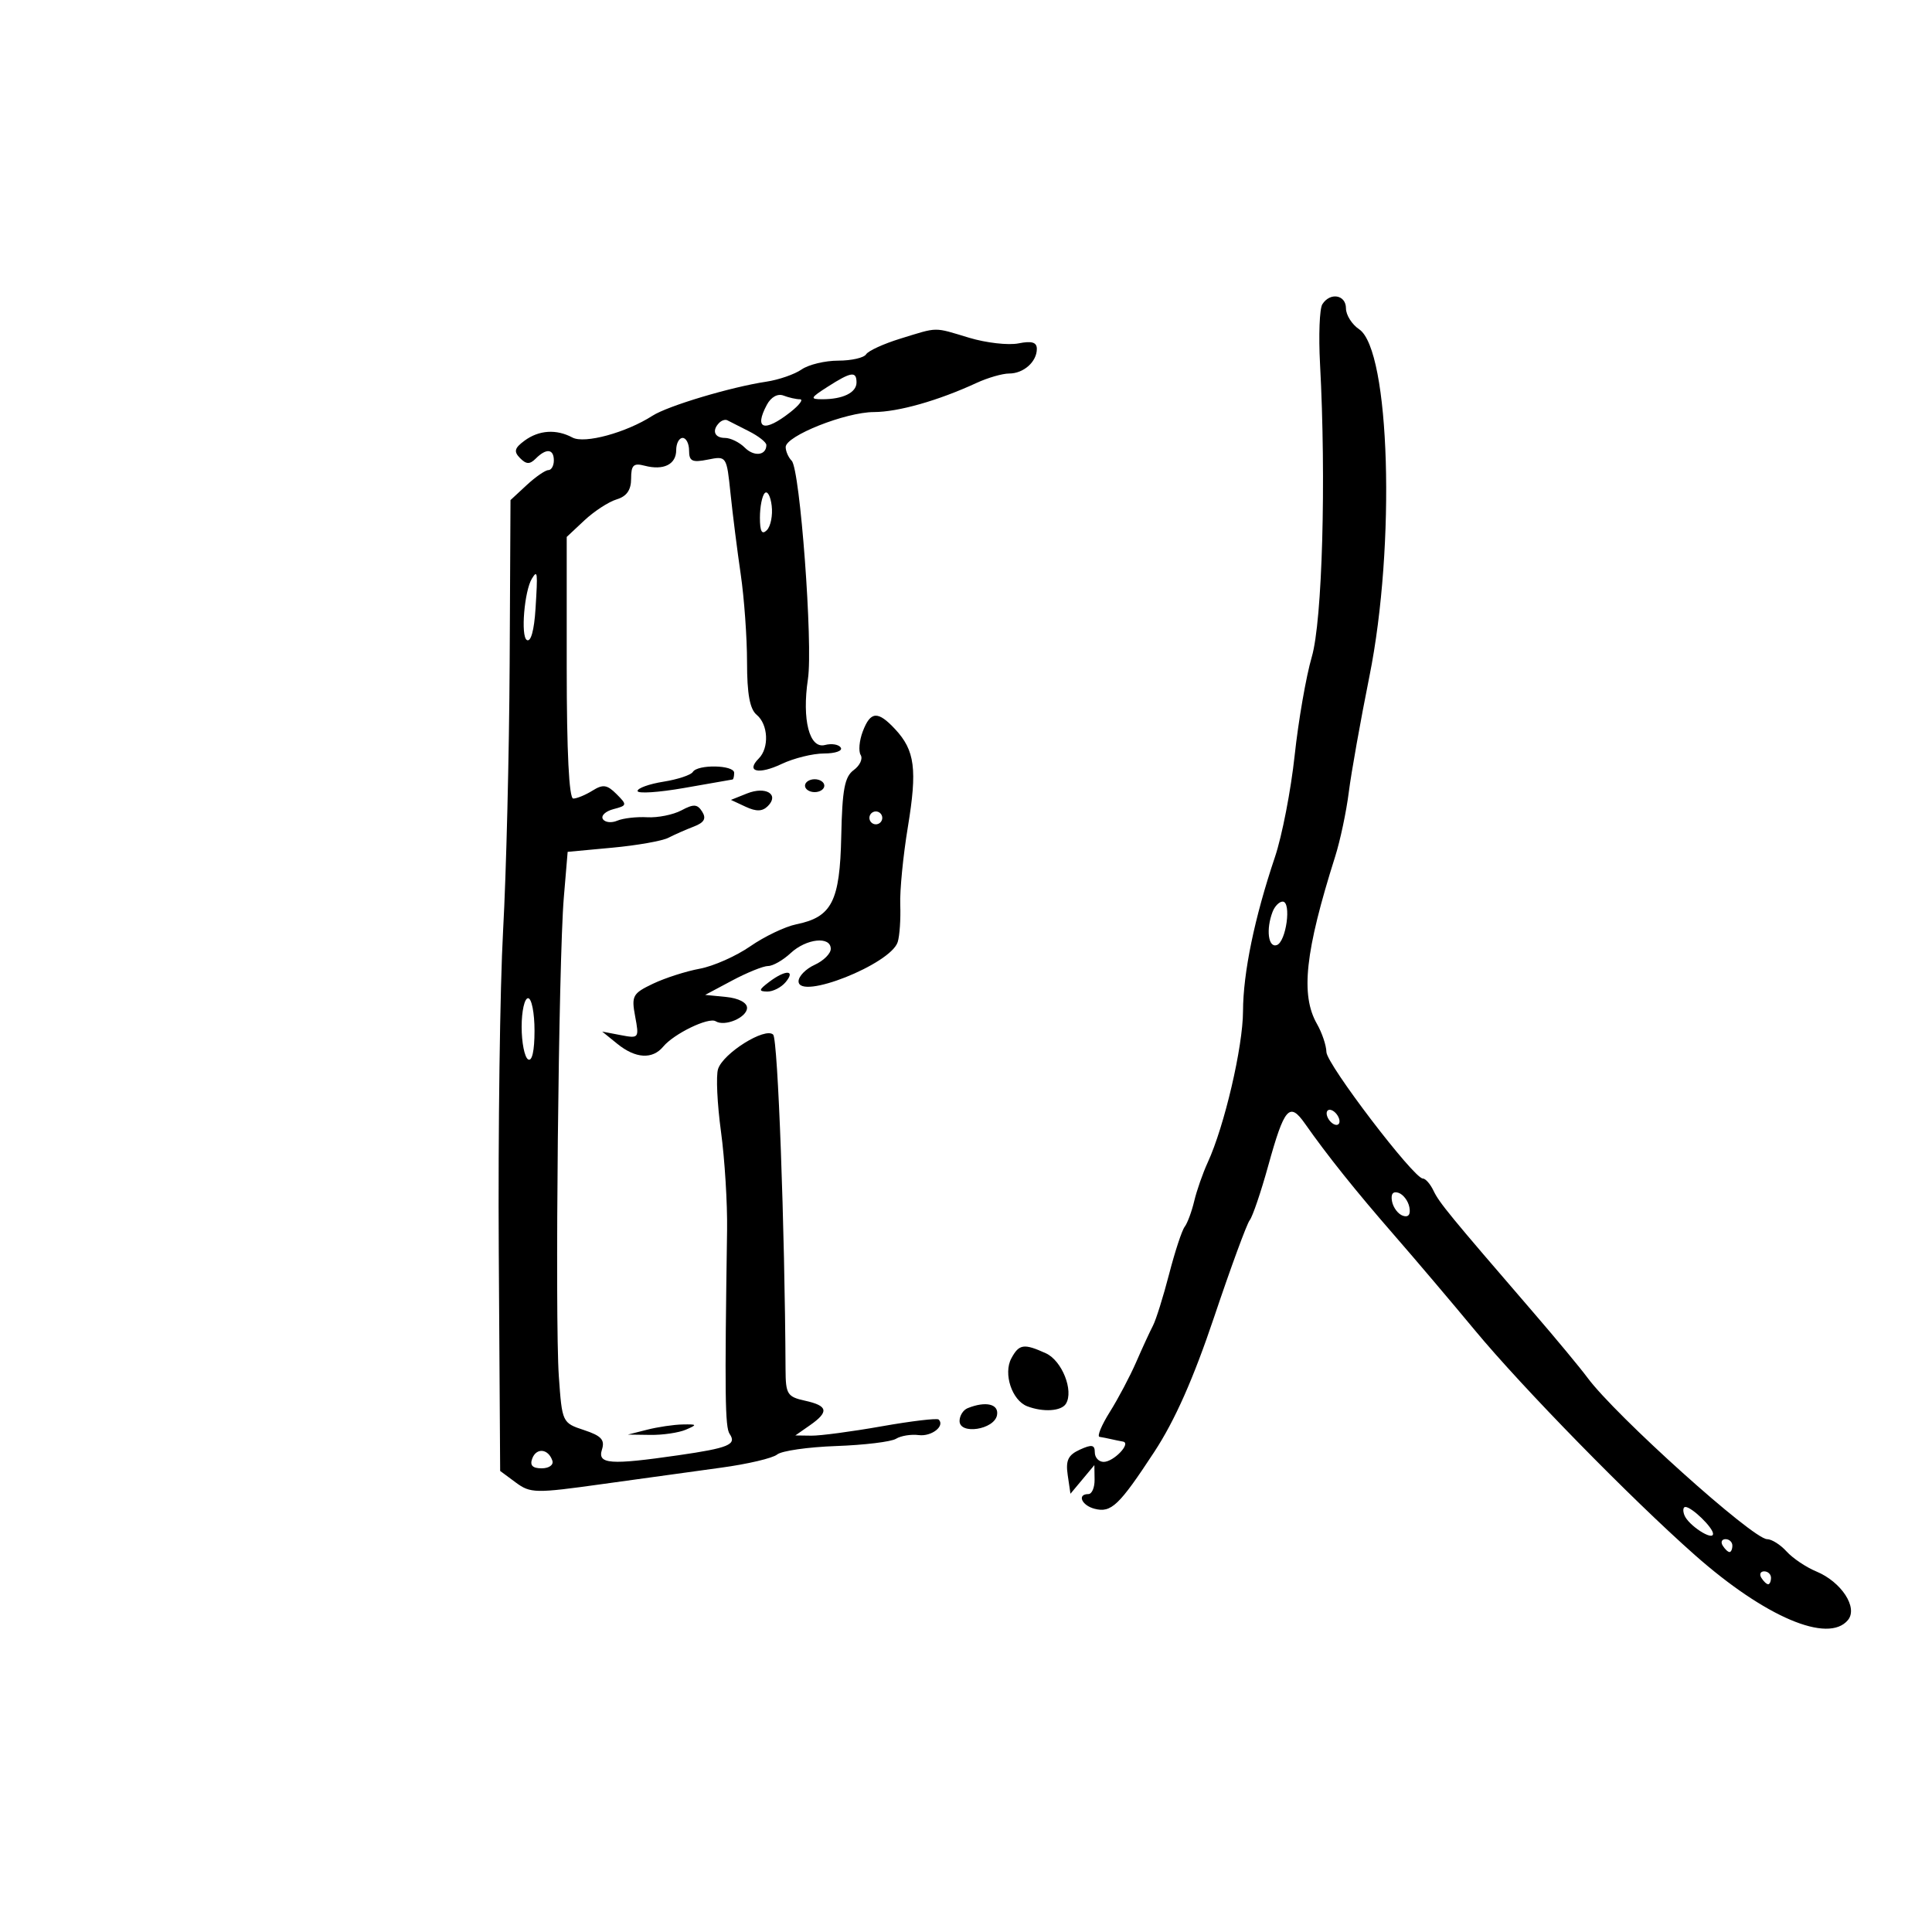 <svg xmlns="http://www.w3.org/2000/svg" width="300" height="300" viewBox="0 0 300 300" version="1.1">
	<path d="M 205.331 47.250 C 204.898 47.938, 204.737 52.100, 204.973 56.500 C 205.943 74.560, 205.329 96.402, 203.694 102 C 202.810 105.025, 201.612 111.917, 201.032 117.317 C 200.451 122.716, 199.075 129.808, 197.974 133.076 C 194.804 142.487, 193.031 151.048, 193.015 157.020 C 193 162.556, 190.124 174.883, 187.536 180.500 C 186.776 182.150, 185.832 184.850, 185.439 186.500 C 185.046 188.150, 184.377 189.950, 183.952 190.500 C 183.527 191.050, 182.440 194.357, 181.537 197.848 C 180.633 201.340, 179.506 204.940, 179.031 205.848 C 178.557 206.757, 177.385 209.300, 176.428 211.500 C 175.471 213.700, 173.627 217.188, 172.331 219.250 C 171.035 221.313, 170.318 223.052, 170.737 223.115 C 171.157 223.179, 171.950 223.335, 172.500 223.463 C 173.050 223.591, 173.893 223.764, 174.372 223.848 C 175.713 224.082, 172.941 227, 171.378 227 C 170.620 227, 170 226.335, 170 225.521 C 170 224.339, 169.537 224.254, 167.684 225.098 C 165.857 225.931, 165.458 226.764, 165.794 229.052 L 166.220 231.950 168.077 229.725 L 169.933 227.500 169.967 229.750 C 169.985 230.988, 169.550 232, 169 232 C 167.212 232, 167.946 233.753, 169.954 234.278 C 172.545 234.955, 173.762 233.797, 179.240 225.444 C 182.438 220.567, 185.314 214.080, 188.552 204.444 C 191.128 196.775, 193.603 190.040, 194.051 189.478 C 194.500 188.916, 195.792 185.118, 196.922 181.039 C 199.441 171.951, 200.228 171.046, 202.637 174.480 C 206.120 179.444, 210.488 184.902, 216.500 191.806 C 219.800 195.596, 225.425 202.226, 229 206.541 C 236.381 215.450, 253.253 232.690, 263.177 241.465 C 274.070 251.096, 283.876 255.264, 286.944 251.567 C 288.546 249.637, 285.938 245.631, 282.024 244.010 C 280.440 243.354, 278.367 241.958, 277.417 240.909 C 276.467 239.859, 275.107 239, 274.394 239 C 272.191 239, 250.854 219.818, 246.500 213.924 C 245.400 212.435, 241.644 207.905, 238.153 203.858 C 225.060 188.677, 223.478 186.749, 222.597 184.898 C 222.101 183.854, 221.353 183, 220.936 183 C 219.536 183, 206 165.245, 205.965 163.361 C 205.945 162.337, 205.286 160.375, 204.500 159 C 201.922 154.491, 202.653 147.769, 207.325 133 C 208.108 130.525, 209.060 126.025, 209.441 123 C 209.822 119.975, 211.265 111.875, 212.647 105 C 216.743 84.630, 215.843 54.344, 211.046 51.128 C 209.921 50.373, 209 48.911, 209 47.878 C 209 45.762, 206.534 45.340, 205.331 47.250 M 139.799 52.586 C 137.214 53.381, 134.825 54.475, 134.490 55.016 C 134.156 55.557, 132.209 56, 130.163 56 C 128.118 56, 125.557 56.616, 124.473 57.370 C 123.388 58.123, 120.925 58.976, 119 59.266 C 113.462 60.100, 103.707 63.019, 101.308 64.561 C 97.223 67.187, 90.767 68.945, 88.893 67.943 C 86.382 66.599, 83.686 66.776, 81.441 68.433 C 79.885 69.581, 79.748 70.117, 80.750 71.133 C 81.722 72.118, 82.267 72.133, 83.200 71.200 C 84.833 69.567, 86 69.692, 86 71.500 C 86 72.325, 85.616 73, 85.146 73 C 84.676 73, 83.162 74.047, 81.781 75.327 L 79.270 77.654 79.139 103.077 C 79.066 117.060, 78.608 135.700, 78.120 144.500 C 77.633 153.300, 77.331 175.779, 77.449 194.453 L 77.664 228.407 80.082 230.197 C 82.365 231.886, 83.116 231.900, 93.500 230.449 C 99.550 229.603, 107.858 228.457, 111.963 227.901 C 116.068 227.346, 119.988 226.425, 120.675 225.855 C 121.361 225.285, 125.489 224.693, 129.846 224.540 C 134.204 224.386, 138.384 223.878, 139.135 223.411 C 139.886 222.944, 141.470 222.687, 142.654 222.840 C 144.644 223.097, 146.775 221.442, 145.761 220.428 C 145.519 220.186, 141.537 220.658, 136.911 221.476 C 132.285 222.294, 127.375 222.948, 126 222.929 L 123.500 222.895 125.750 221.326 C 128.767 219.221, 128.584 218.287, 125 217.500 C 122.256 216.897, 121.998 216.485, 121.979 212.671 C 121.871 190.657, 120.790 161.390, 120.059 160.659 C 118.840 159.440, 112.282 163.536, 111.498 166.006 C 111.165 167.055, 111.370 171.420, 111.953 175.707 C 112.536 179.993, 112.962 186.875, 112.901 191 C 112.519 216.614, 112.582 221.619, 113.299 222.661 C 114.431 224.308, 113.148 224.843, 105.365 225.968 C 94.714 227.508, 92.750 227.363, 93.471 225.090 C 93.951 223.578, 93.370 222.947, 90.681 222.060 C 87.309 220.947, 87.280 220.885, 86.776 213.719 C 86.151 204.835, 86.730 149.148, 87.548 139.387 L 88.145 132.274 95.102 131.627 C 98.928 131.272, 102.833 130.581, 103.779 130.093 C 104.726 129.605, 106.501 128.822, 107.725 128.353 C 109.351 127.729, 109.705 127.109, 109.040 126.046 C 108.291 124.850, 107.720 124.812, 105.815 125.831 C 104.542 126.513, 102.150 126.994, 100.500 126.902 C 98.850 126.809, 96.758 127.049, 95.851 127.435 C 94.944 127.821, 93.937 127.707, 93.612 127.182 C 93.288 126.657, 94.027 125.965, 95.255 125.643 C 97.387 125.086, 97.408 124.980, 95.728 123.299 C 94.268 121.840, 93.631 121.749, 91.997 122.770 C 90.914 123.446, 89.571 124, 89.014 124 C 88.362 124, 88 116.744, 88 103.687 L 88 83.374 90.750 80.799 C 92.263 79.383, 94.513 77.919, 95.750 77.545 C 97.317 77.072, 98 76.092, 98 74.316 C 98 72.220, 98.373 71.864, 100.096 72.315 C 103.039 73.084, 105 72.116, 105 69.893 C 105 68.852, 105.450 68, 106 68 C 106.550 68, 107 68.889, 107 69.975 C 107 71.623, 107.482 71.854, 109.915 71.367 C 112.820 70.786, 112.831 70.803, 113.436 76.642 C 113.770 79.864, 114.483 85.512, 115.021 89.193 C 115.560 92.874, 116 99.006, 116 102.820 C 116 107.765, 116.431 110.112, 117.500 111 C 119.294 112.489, 119.465 116.135, 117.817 117.783 C 115.760 119.840, 117.794 120.326, 121.365 118.631 C 123.256 117.734, 126.223 117, 127.960 117 C 129.697 117, 130.866 116.592, 130.558 116.094 C 130.250 115.596, 129.143 115.411, 128.098 115.685 C 125.684 116.316, 124.509 111.760, 125.456 105.442 C 126.258 100.096, 124.232 72.869, 122.935 71.550 C 122.421 71.028, 122 70.070, 122 69.423 C 122 67.688, 131.276 64.002, 135.685 63.985 C 139.489 63.971, 145.673 62.216, 151.651 59.455 C 153.384 58.655, 155.657 58, 156.701 58 C 158.948 58, 161 56.174, 161 54.175 C 161 53.141, 160.216 52.907, 158.145 53.321 C 156.575 53.635, 153.129 53.241, 150.487 52.446 C 144.892 50.762, 145.763 50.751, 139.799 52.586 M 128.500 60.068 C 125.819 61.785, 125.731 61.990, 127.668 61.995 C 130.879 62.003, 133 60.967, 133 59.393 C 133 57.594, 132.167 57.719, 128.500 60.068 M 119.077 62.857 C 117.036 66.670, 118.678 67.185, 122.727 64 C 124.126 62.900, 124.796 62, 124.217 62 C 123.637 62, 122.486 61.740, 121.658 61.422 C 120.756 61.076, 119.722 61.650, 119.077 62.857 M 111.688 65.646 C 110.499 66.834, 110.937 68, 112.571 68 C 113.436 68, 114.822 68.679, 115.652 69.509 C 117.102 70.959, 119 70.728, 119 69.101 C 119 68.672, 117.763 67.701, 116.250 66.943 C 114.737 66.184, 113.247 65.428, 112.938 65.261 C 112.628 65.095, 112.066 65.268, 111.688 65.646 M 118.750 76.571 C 118.338 76.990, 118 78.698, 118 80.367 C 118 82.536, 118.307 83.093, 119.078 82.322 C 119.671 81.729, 120.009 80.021, 119.828 78.526 C 119.648 77.031, 119.162 76.151, 118.750 76.571 M 82.596 89.845 C 81.424 91.741, 80.836 98.781, 81.800 99.376 C 82.426 99.763, 82.946 97.896, 83.157 94.500 C 83.513 88.795, 83.469 88.432, 82.596 89.845 M 133.968 113.584 C 133.428 115.005, 133.283 116.648, 133.646 117.236 C 134.009 117.823, 133.521 118.877, 132.562 119.579 C 131.155 120.607, 130.781 122.594, 130.629 129.855 C 130.417 139.970, 129.175 142.402, 123.646 143.527 C 121.916 143.879, 118.700 145.416, 116.500 146.942 C 114.300 148.468, 110.767 150.034, 108.649 150.423 C 106.531 150.811, 103.265 151.860, 101.390 152.754 C 98.234 154.259, 98.029 154.636, 98.628 157.833 C 99.261 161.205, 99.209 161.273, 96.392 160.735 L 93.508 160.183 95.865 162.092 C 98.688 164.378, 101.310 164.536, 102.983 162.521 C 104.653 160.508, 110.037 157.905, 111.130 158.581 C 112.558 159.463, 116 157.989, 116 156.496 C 116 155.683, 114.679 154.997, 112.750 154.808 L 109.500 154.488 113.710 152.244 C 116.026 151.010, 118.528 150, 119.272 150 C 120.015 150, 121.589 149.100, 122.770 148 C 125.207 145.729, 129 145.327, 129 147.339 C 129 148.076, 127.875 149.192, 126.500 149.818 C 125.125 150.445, 124 151.594, 124 152.373 C 124 155.393, 138.339 149.707, 139.399 146.267 C 139.699 145.295, 139.875 142.700, 139.790 140.500 C 139.706 138.300, 140.237 132.866, 140.971 128.424 C 142.450 119.461, 142.070 116.525, 139 113.230 C 136.304 110.337, 135.172 110.417, 133.968 113.584 M 107.581 119.869 C 107.286 120.346, 105.234 121.027, 103.022 121.380 C 100.810 121.734, 99 122.384, 99 122.824 C 99 123.264, 102.263 123.051, 106.250 122.352 C 110.237 121.652, 113.612 121.062, 113.750 121.040 C 113.888 121.018, 114 120.550, 114 120 C 114 118.775, 108.329 118.659, 107.581 119.869 M 125 122 C 125 122.550, 125.675 123, 126.500 123 C 127.325 123, 128 122.550, 128 122 C 128 121.450, 127.325 121, 126.500 121 C 125.675 121, 125 121.450, 125 122 M 116 123.208 L 113.500 124.207 115.783 125.271 C 117.442 126.044, 118.384 126.016, 119.233 125.167 C 121.053 123.347, 118.907 122.046, 116 123.208 M 135 127 C 135 127.550, 135.450 128, 136 128 C 136.550 128, 137 127.550, 137 127 C 137 126.450, 136.550 126, 136 126 C 135.450 126, 135 126.450, 135 127 M 197.607 141.582 C 196.566 144.295, 196.925 147.191, 198.250 146.756 C 199.719 146.274, 200.574 140, 199.170 140 C 198.644 140, 197.941 140.712, 197.607 141.582 M 119.441 152.468 C 117.810 153.702, 117.760 153.941, 119.128 153.968 C 120.023 153.986, 121.315 153.325, 122 152.500 C 123.596 150.577, 121.968 150.557, 119.441 152.468 M 81 159.441 C 81 161.884, 81.450 164.160, 82 164.500 C 82.616 164.881, 83 163.177, 83 160.059 C 83 157.277, 82.550 155, 82 155 C 81.450 155, 81 156.998, 81 159.441 M 206 172.882 C 206 173.432, 206.450 174.160, 207 174.500 C 207.550 174.840, 208 174.668, 208 174.118 C 208 173.568, 207.550 172.840, 207 172.500 C 206.450 172.160, 206 172.332, 206 172.882 M 216.154 186.552 C 216.345 187.532, 217.105 188.536, 217.846 188.782 C 218.706 189.069, 219.066 188.588, 218.846 187.448 C 218.655 186.468, 217.895 185.464, 217.154 185.218 C 216.294 184.931, 215.934 185.412, 216.154 186.552 M 157.035 210.935 C 155.764 213.309, 157.143 217.457, 159.505 218.364 C 161.983 219.314, 164.800 219.133, 165.515 217.976 C 166.763 215.956, 164.907 211.278, 162.404 210.138 C 158.988 208.582, 158.235 208.693, 157.035 210.935 M 150.250 218.662 C 149.563 218.940, 149 219.834, 149 220.650 C 149 222.829, 154.389 221.995, 154.815 219.750 C 155.144 218.013, 153.079 217.521, 150.250 218.662 M 100.500 222 L 97.500 222.763 101 222.811 C 102.925 222.838, 105.400 222.473, 106.500 222 C 108.315 221.220, 108.268 221.145, 106 221.189 C 104.625 221.215, 102.150 221.580, 100.500 222 M 82.655 226.458 C 82.240 227.539, 82.677 228, 84.115 228 C 85.254 228, 85.991 227.472, 85.771 226.813 C 85.154 224.961, 83.310 224.751, 82.655 226.458 M 261.551 235.272 C 262.153 236.840, 266 239.341, 266 238.163 C 266 237.205, 262.692 234, 261.703 234 C 261.351 234, 261.282 234.572, 261.551 235.272 M 267.500 240 C 267.840 240.550, 268.316 241, 268.559 241 C 268.802 241, 269 240.550, 269 240 C 269 239.450, 268.523 239, 267.941 239 C 267.359 239, 267.160 239.450, 267.500 240 M 273.500 245 C 273.840 245.550, 274.316 246, 274.559 246 C 274.802 246, 275 245.550, 275 245 C 275 244.450, 274.523 244, 273.941 244 C 273.359 244, 273.160 244.450, 273.500 245" stroke="none" fill="black" fill-rule="evenodd"/>
</svg>